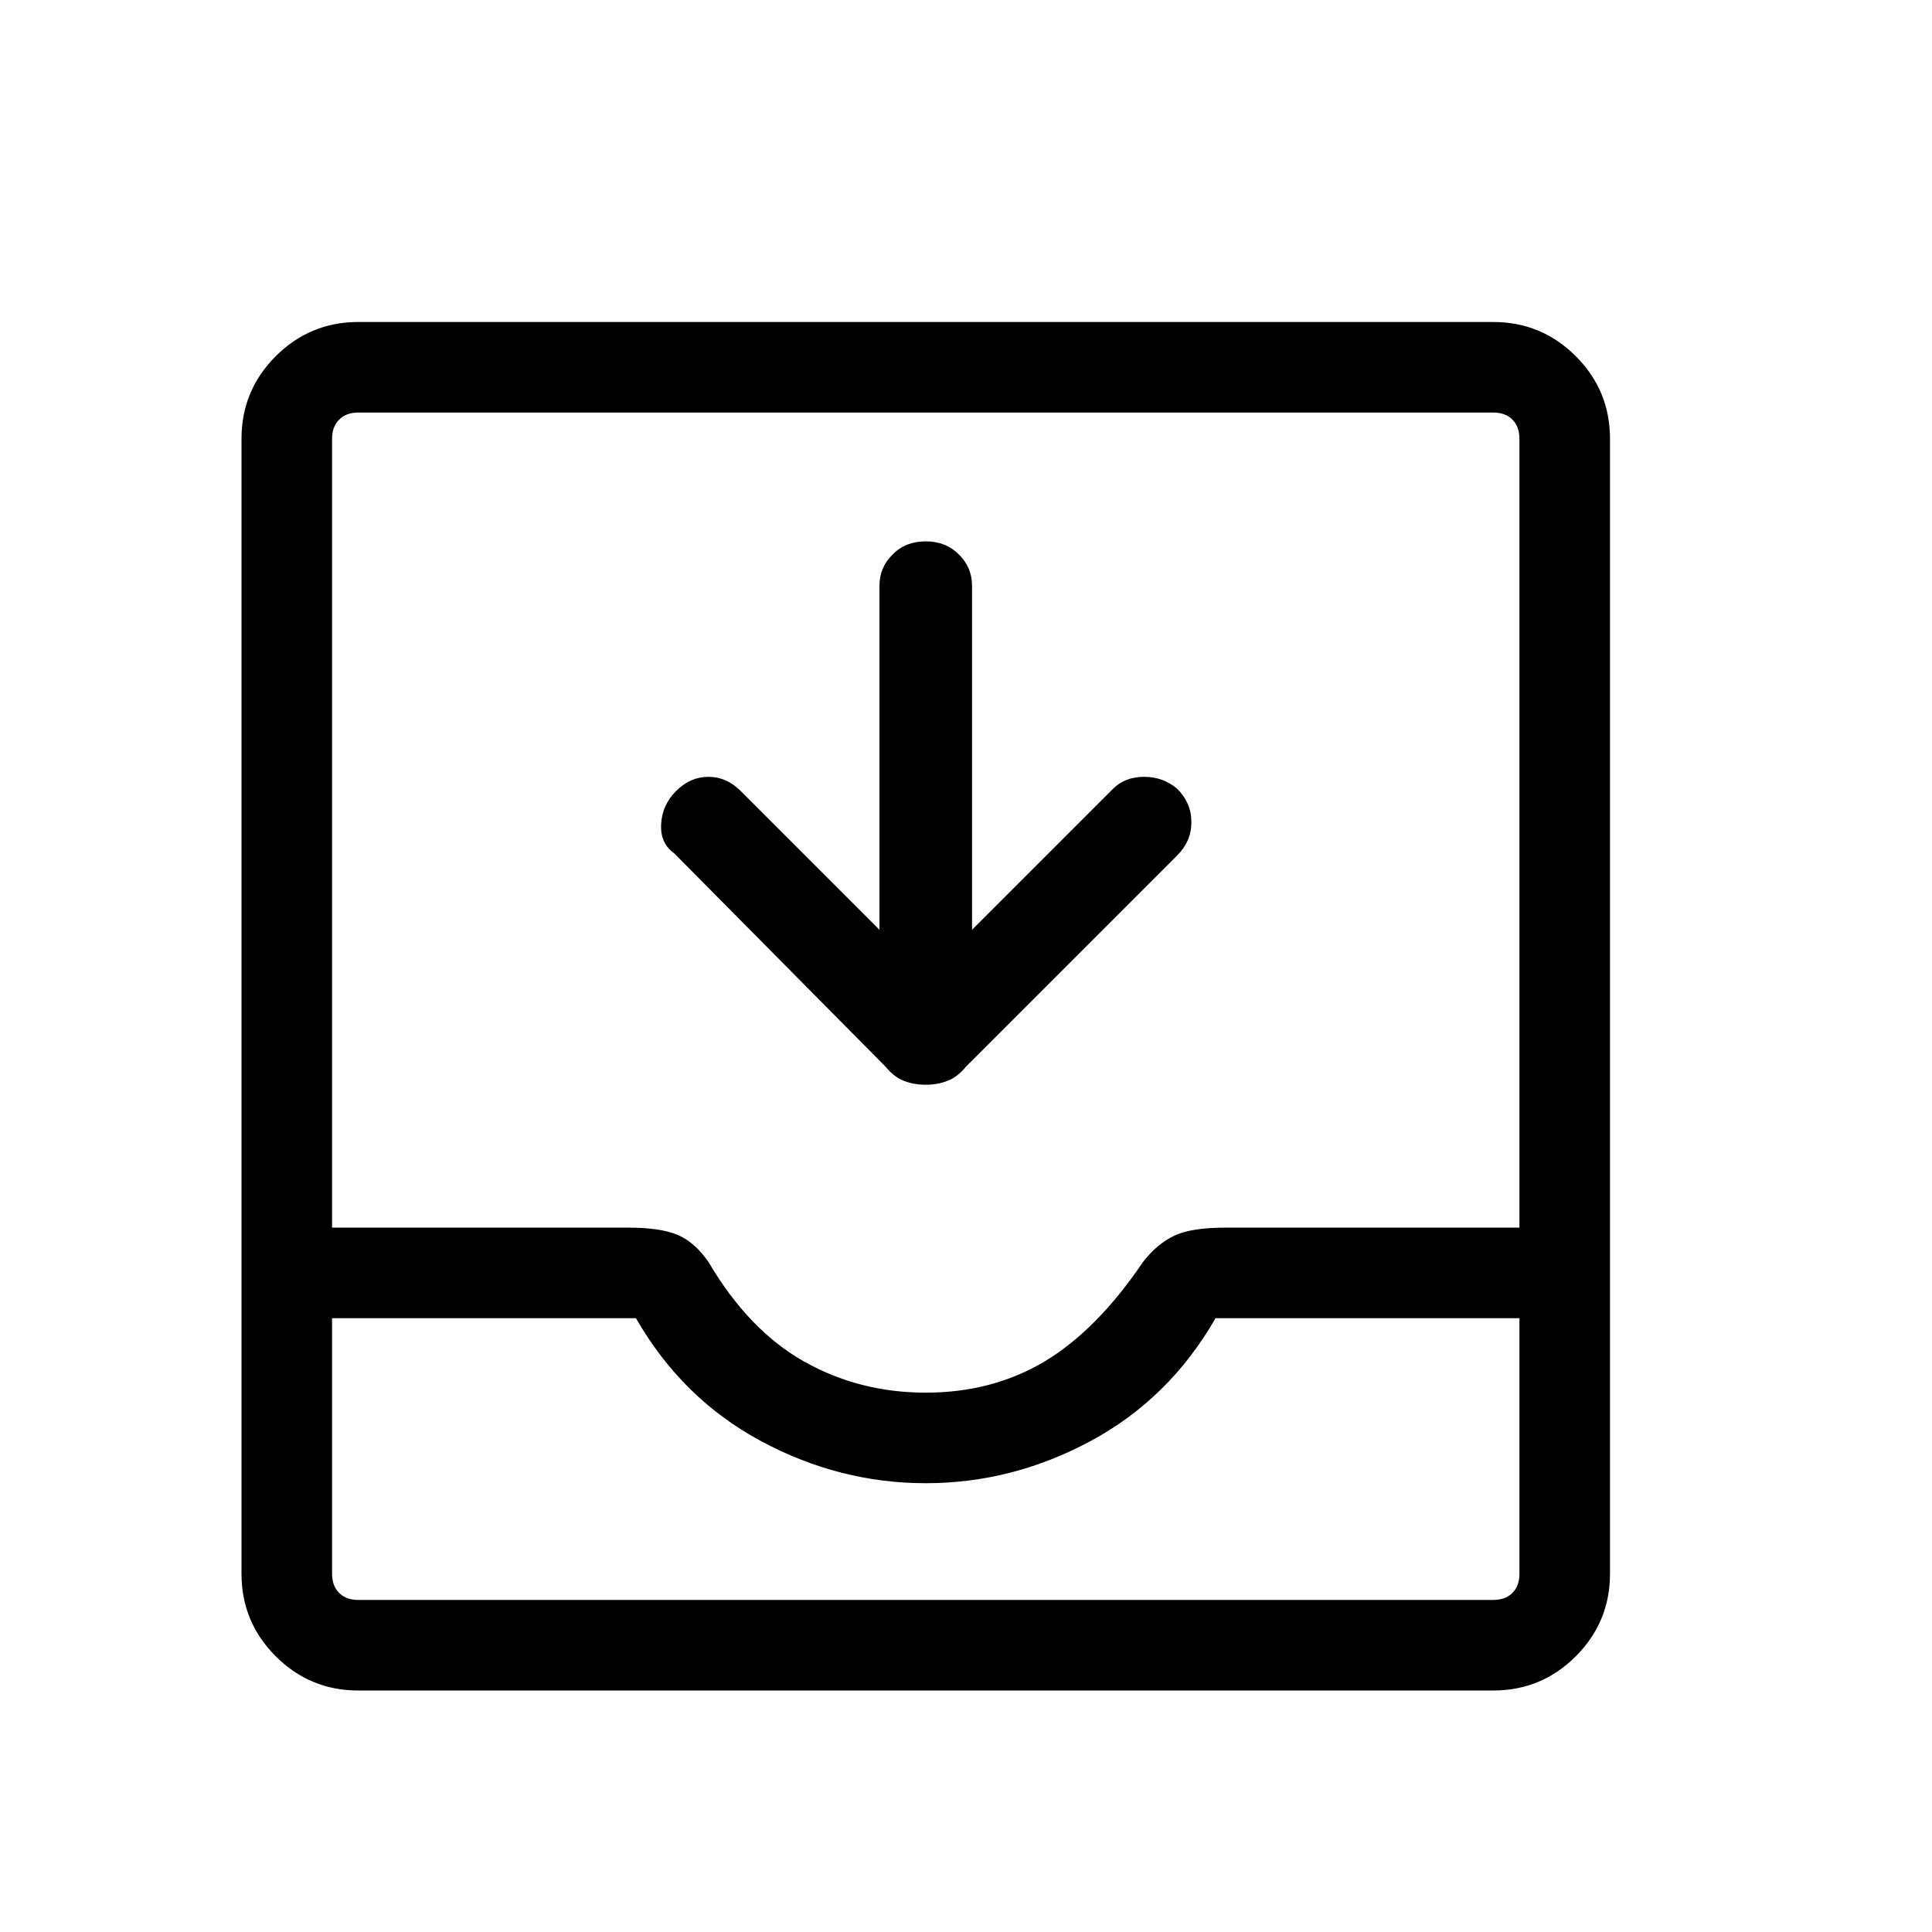 <svg width="32" height="32" viewBox="0 0 24 24" xmlns="http://www.w3.org/2000/svg">
<path d="M4.45 21C4.05 21 3.708 20.858 3.425 20.575C3.142 20.292 3 19.95 3 19.55V5.45C3 5.05 3.142 4.708 3.425 4.425C3.708 4.142 4.05 4 4.45 4H18.55C18.95 4 19.292 4.142 19.575 4.425C19.858 4.708 20 5.05 20 5.45V19.55C20 19.95 19.858 20.292 19.575 20.575C19.292 20.858 18.95 21 18.55 21H4.45ZM4.45 19.875H18.55C18.65 19.875 18.729 19.846 18.788 19.788C18.846 19.729 18.875 19.65 18.875 19.55V16.375H15.1C14.717 17.042 14.2 17.55 13.55 17.9C12.9 18.25 12.217 18.425 11.5 18.425C10.783 18.425 10.1 18.25 9.45 17.9C8.8 17.55 8.283 17.042 7.9 16.375H4.125V19.55C4.125 19.65 4.154 19.729 4.213 19.788C4.271 19.846 4.35 19.875 4.45 19.875ZM11.5 17.3C12.05 17.3 12.542 17.171 12.975 16.913C13.408 16.654 13.817 16.242 14.2 15.675C14.317 15.525 14.446 15.417 14.588 15.35C14.729 15.283 14.942 15.25 15.225 15.25H18.875V5.45C18.875 5.35 18.846 5.271 18.788 5.213C18.729 5.154 18.65 5.125 18.55 5.125H4.45C4.35 5.125 4.271 5.154 4.213 5.213C4.154 5.271 4.125 5.35 4.125 5.45V15.25H7.8C8.067 15.25 8.271 15.279 8.412 15.338C8.554 15.396 8.683 15.508 8.8 15.675C9.133 16.242 9.529 16.654 9.988 16.913C10.446 17.171 10.95 17.3 11.5 17.3ZM11.5 13.475C11.4 13.475 11.308 13.458 11.225 13.425C11.142 13.392 11.067 13.333 11 13.25L8.375 10.6C8.258 10.517 8.204 10.396 8.213 10.238C8.221 10.079 8.283 9.942 8.4 9.825C8.517 9.708 8.65 9.65 8.8 9.65C8.95 9.65 9.083 9.708 9.2 9.825L10.925 11.55V7.275C10.925 7.125 10.979 6.996 11.088 6.888C11.196 6.779 11.333 6.725 11.5 6.725C11.667 6.725 11.804 6.779 11.912 6.888C12.021 6.996 12.075 7.125 12.075 7.275V11.55L13.825 9.8C13.925 9.7 14.054 9.65 14.213 9.65C14.371 9.65 14.508 9.7 14.625 9.8C14.742 9.917 14.8 10.054 14.8 10.213C14.8 10.371 14.742 10.508 14.625 10.625L12 13.25C11.933 13.333 11.858 13.392 11.775 13.425C11.692 13.458 11.6 13.475 11.5 13.475ZM4.45 19.875H4.125H18.875H18.55H4.45Z" />
</svg>
